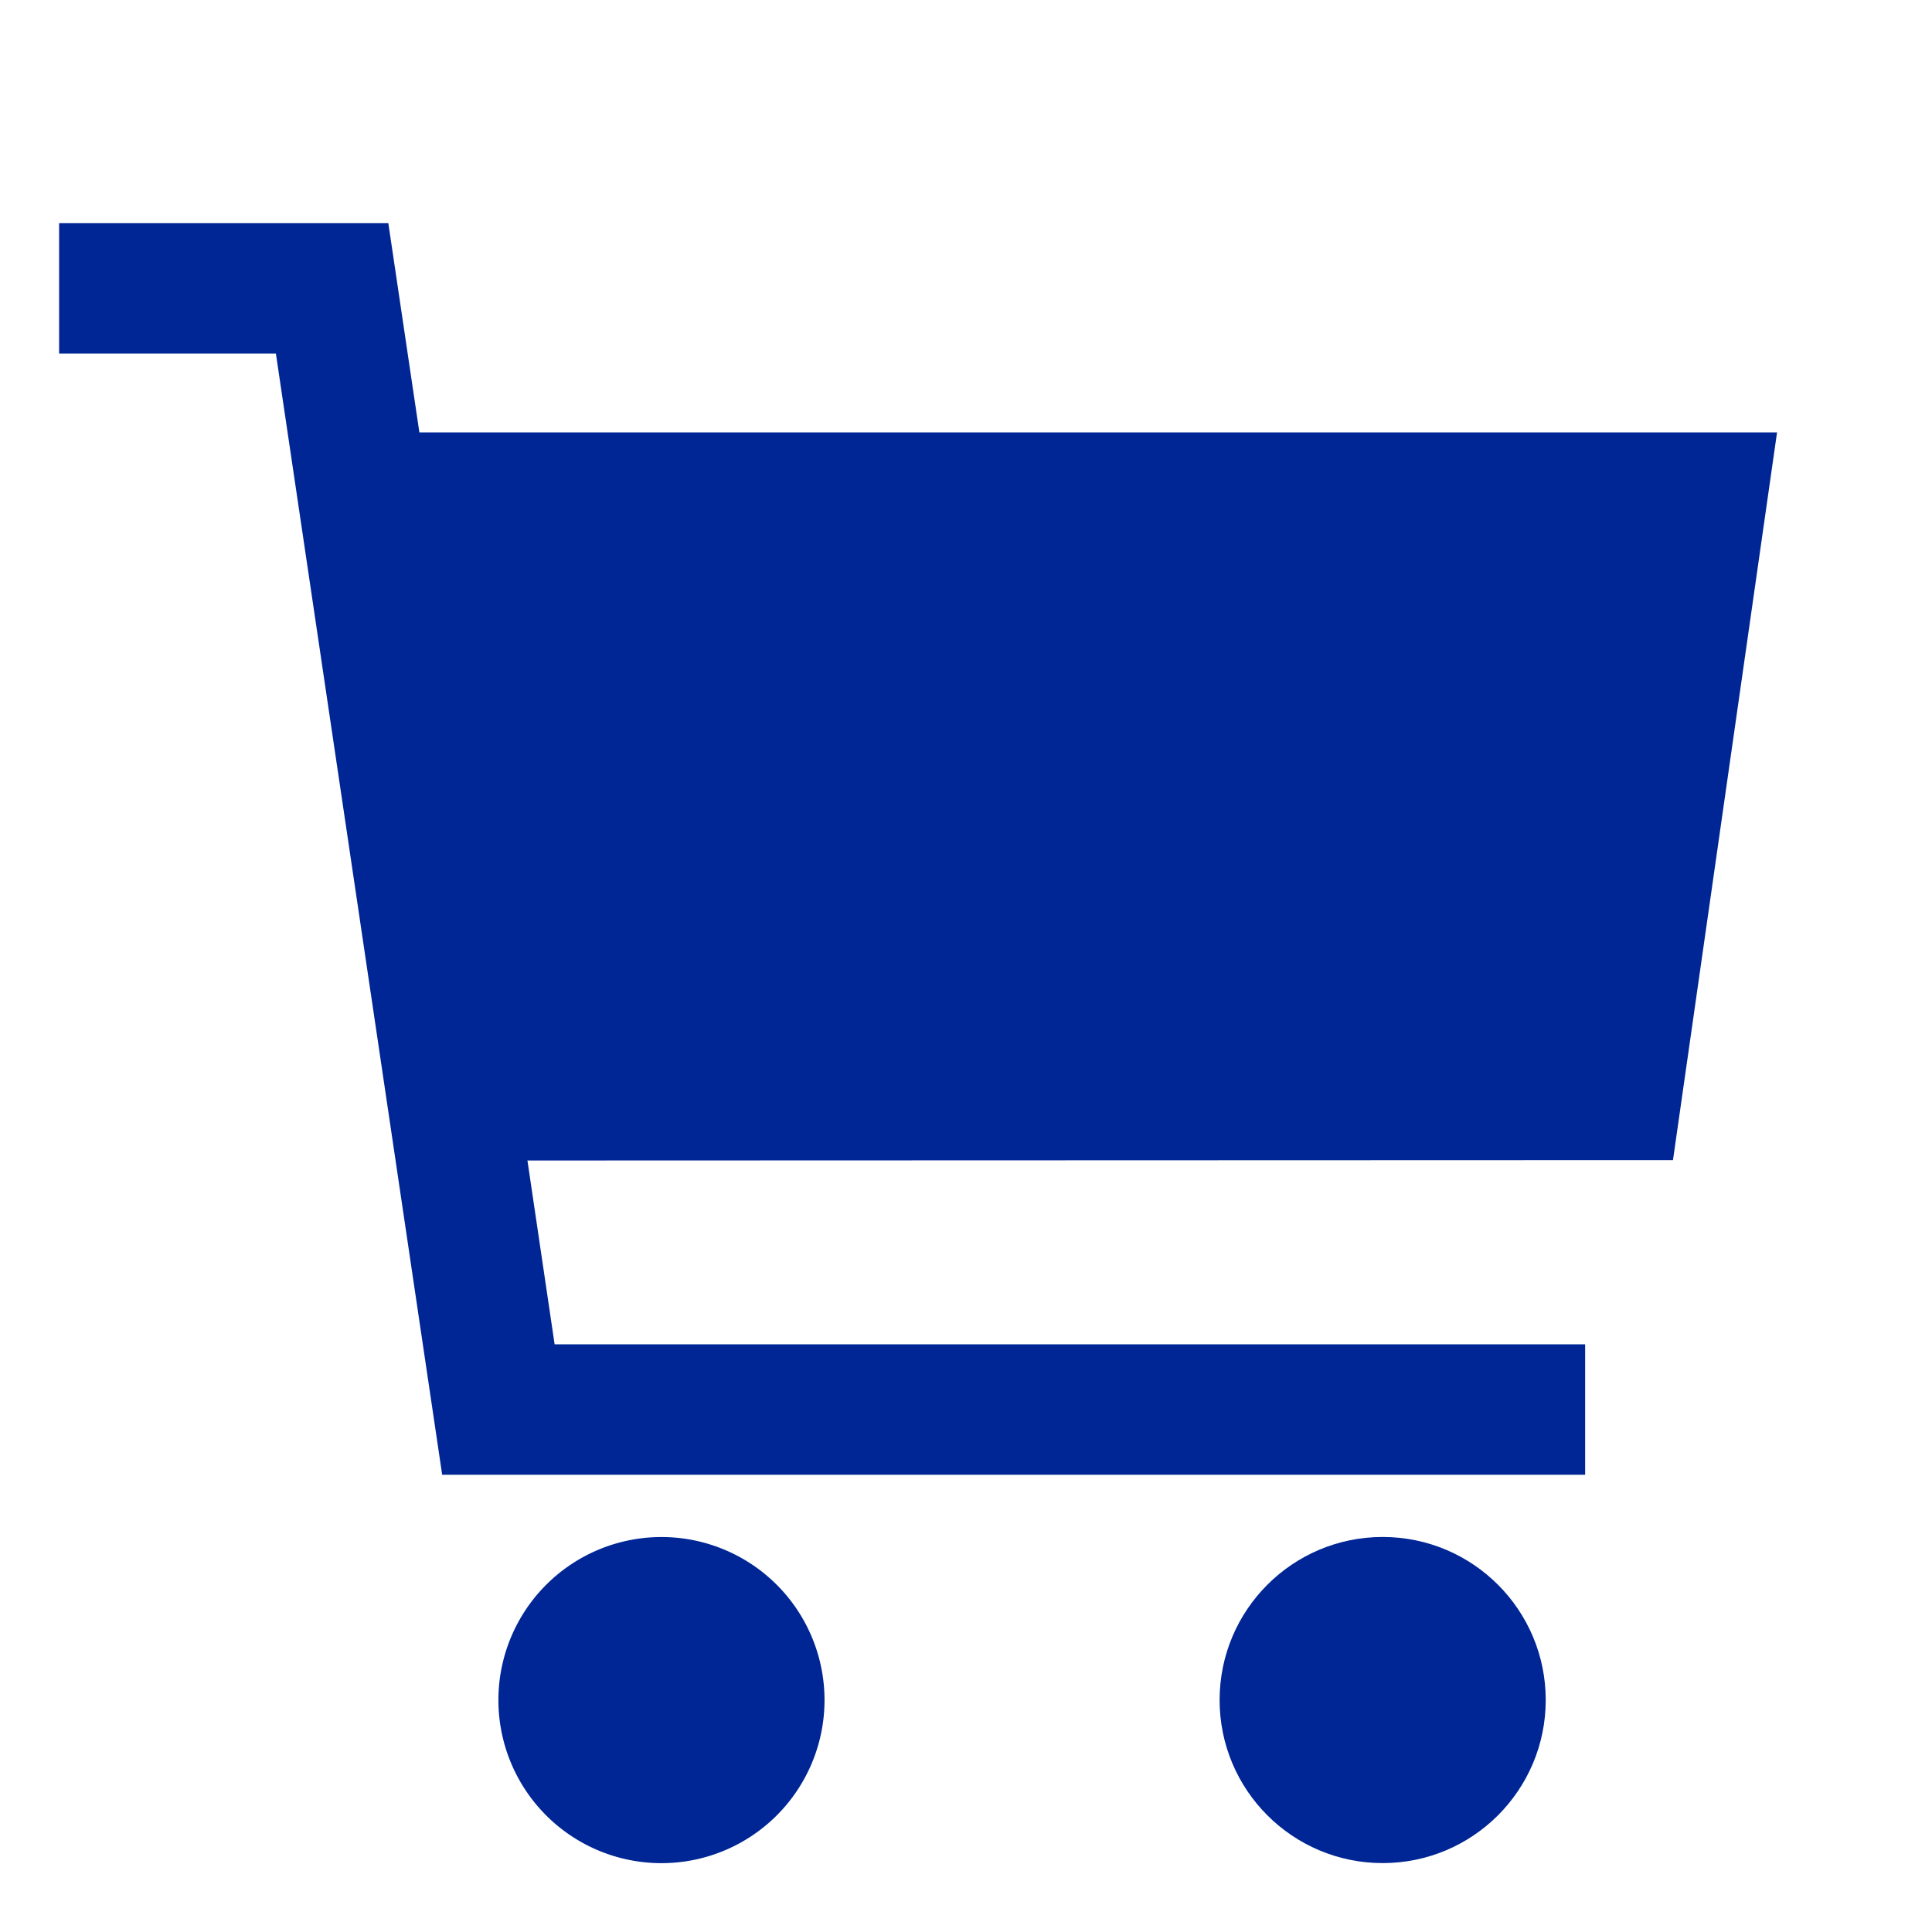 <svg id="cart" xmlns="http://www.w3.org/2000/svg" width="100%" height="100%" viewBox="0 0 150 150"><defs><style>.cls-1{fill:#002695;}</style></defs><polygon class="cls-1" points="137.97 33.57 32.56 33.57 30.15 17.33 4.59 17.33 4.59 27.45 21.42 27.45 34.33 114.5 123.07 114.5 123.07 104.37 43.06 104.37 40.95 90.1 129.89 90.07 137.97 33.57"/><path class="cls-1" d="M51,119.34h0a12.66,12.66,0,0,0,0,25.31h0a12.66,12.66,0,1,0,0-25.31Z"/><circle class="cls-1" cx="107.35" cy="131.99" r="12.66"/></svg>